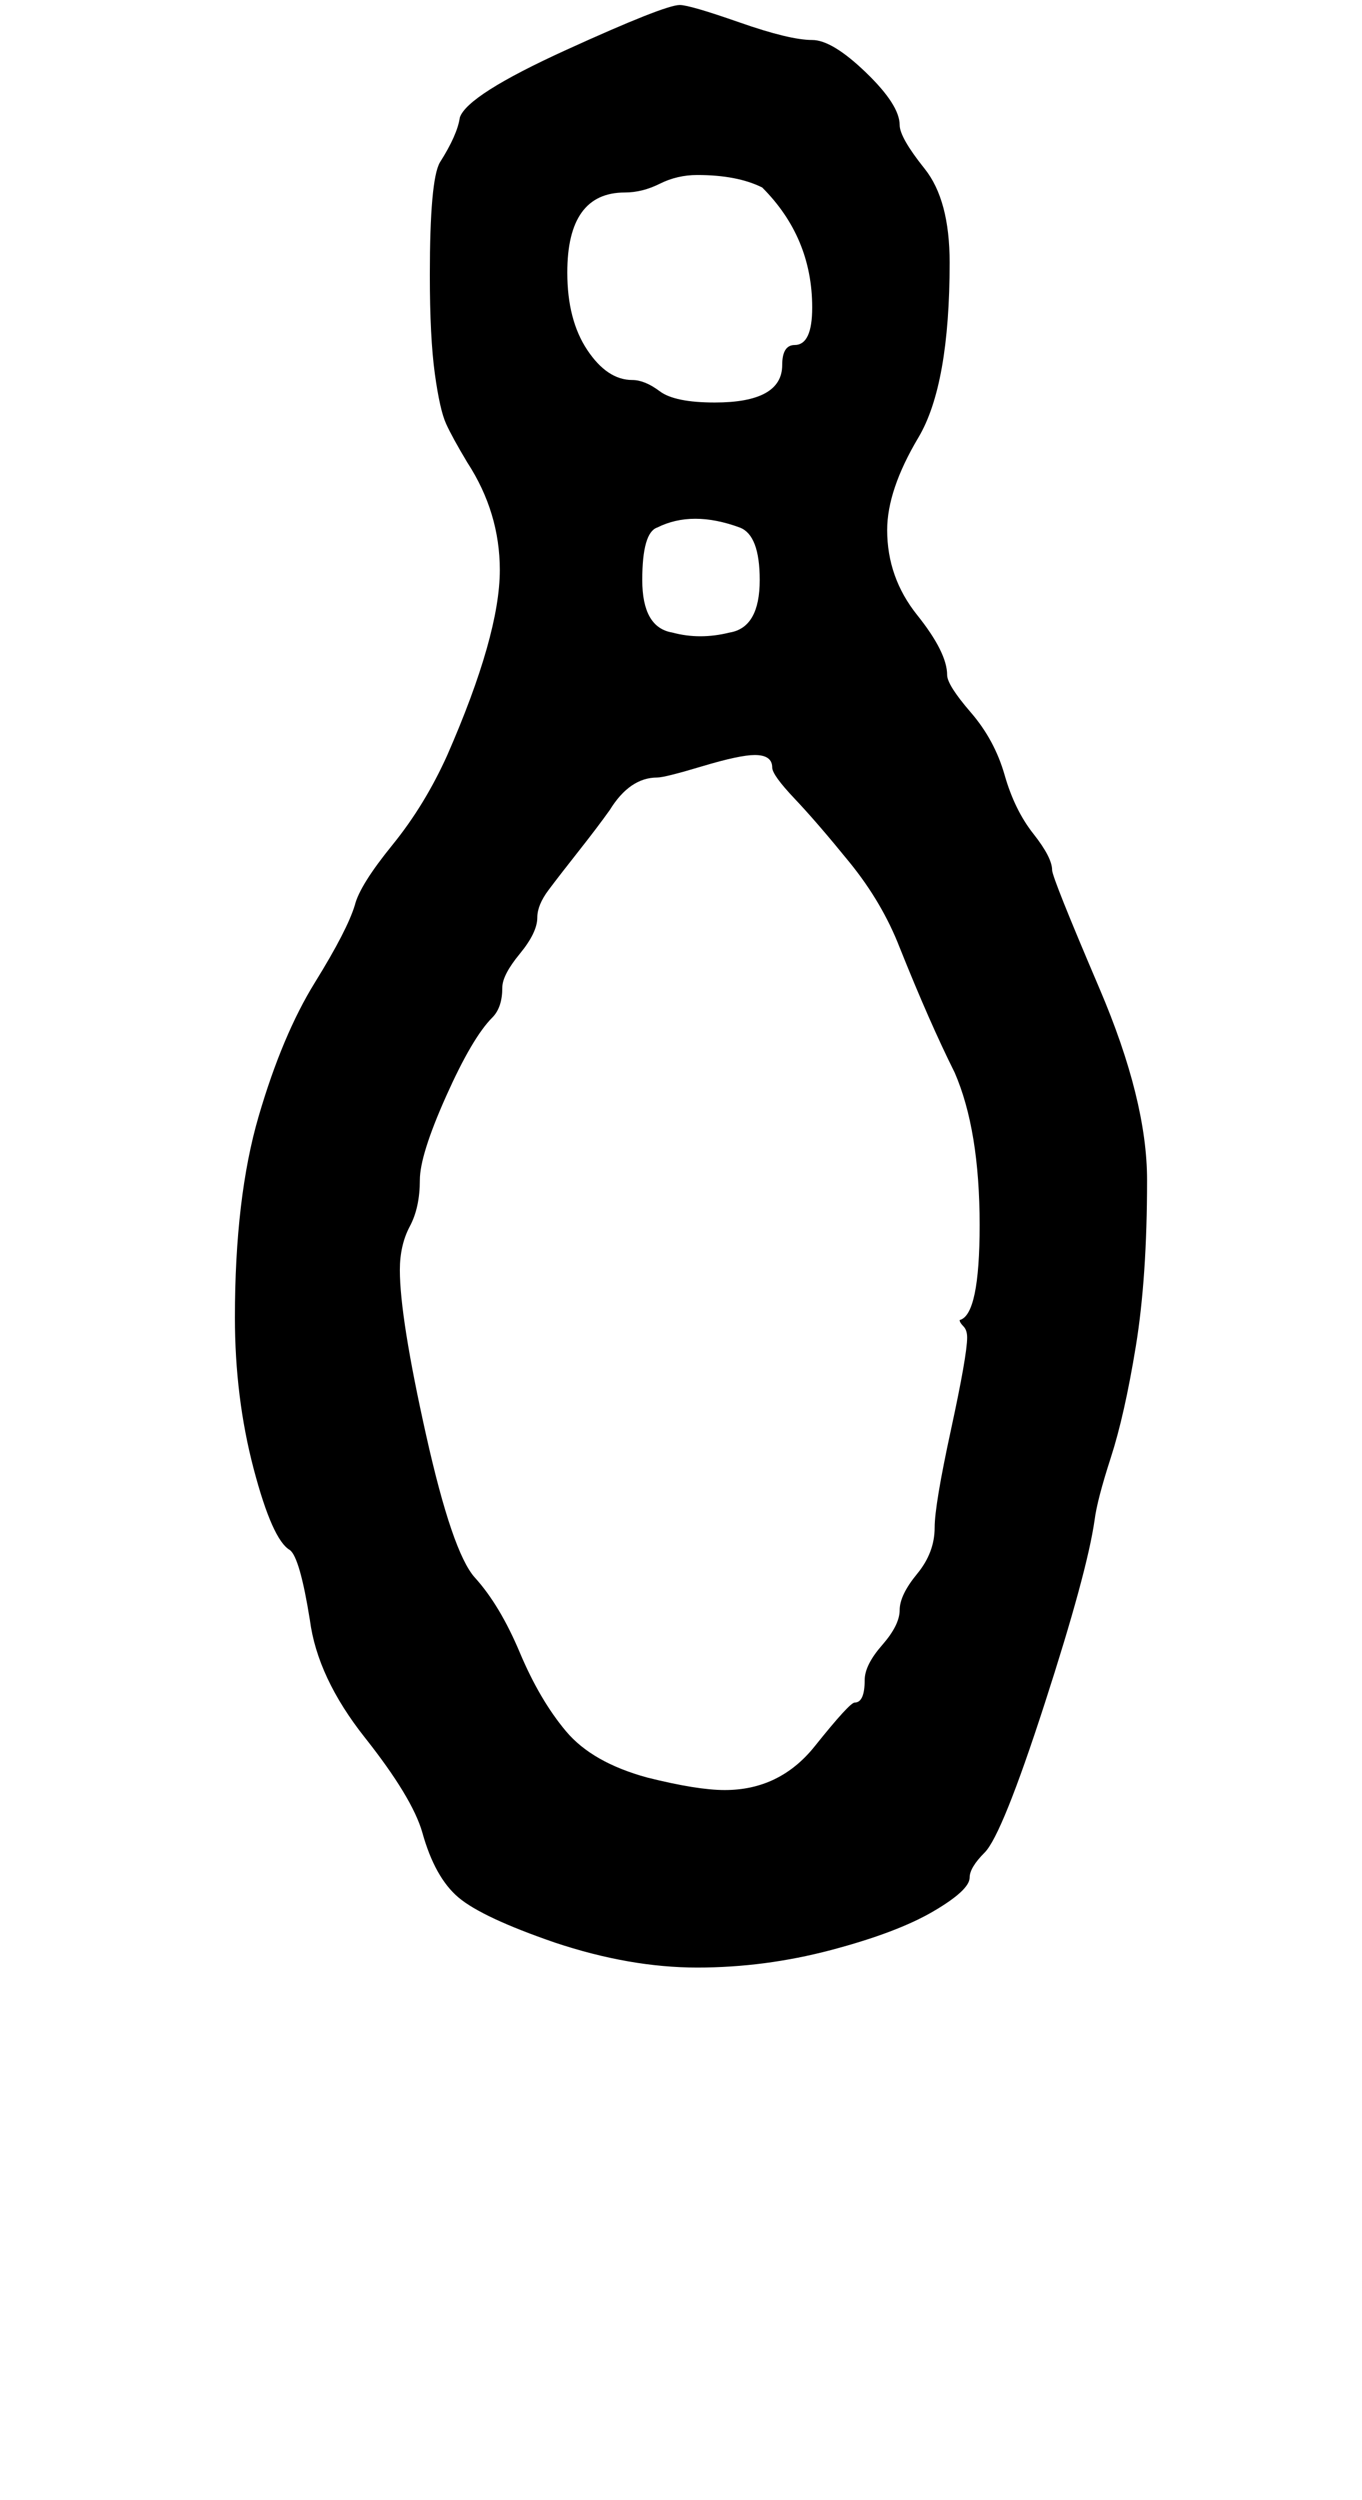 <?xml version="1.0" standalone="no"?>
<!DOCTYPE svg PUBLIC "-//W3C//DTD SVG 1.1//EN" "http://www.w3.org/Graphics/SVG/1.1/DTD/svg11.dtd" >
<svg xmlns="http://www.w3.org/2000/svg" xmlns:xlink="http://www.w3.org/1999/xlink" version="1.1" viewBox="-10 0 545 1000">
   <path fill="currentColor"
d="M378 751q0 5 -14.5 13.5t-41 15.5t-53.5 7t-57 -10q-29 -10 -38.5 -18t-14.5 -26q-4 -14 -23 -38t-22 -47q-4 -25 -8 -28q-7 -4 -14.5 -32.5t-7.5 -60.5q0 -48 9.5 -80.5t22.5 -53.5t16 -31q2 -8 15 -24t22 -36q21 -48 21 -74q0 -23 -13 -43q-6 -10 -8.5 -15.5t-4.5 -20
t-2 -39.5q0 -38 4 -45q7 -11 8 -18q3 -9 42.5 -27t45.5 -18q4 0 24 7t29 7q8 0 21.5 13t13.5 21q0 5 10 17.5t10 37.5q0 49 -12.5 70t-12.5 37q0 19 12 34t12 24q0 4 9.5 15t13.5 25t11.5 23.5t7.5 14.5q0 3 19 47.5t19 76.5q0 39 -4.5 66.5t-10 44.5t-6.5 25
q-3 21 -20 73.5t-24 59.5q-6 6 -6 10zM276 161q27 0 27 -15q0 -8 5 -8q7 0 7 -15q0 -28 -20 -48q-10 -5 -26 -5q-8 0 -15 3.5t-14 3.5q-23 0 -23 32q0 19 8 31t18 12q5 0 11 4.5t22 4.5zM286 211q-19 -7 -33 0q-6 2 -6 21t12 21q11 3 23 0q12 -2 12 -21q0 -18 -8 -21z
M377 535q0 -3 -1.5 -4.5t-1.5 -2.5q8 -2 8 -38q0 -38 -10 -61q-10 -20 -22 -50q-7 -18 -20 -34t-22 -25.5t-9 -12.5q0 -5 -7 -5q-6 0 -21 4.5t-18 4.5q-11 0 -19 13q-5 7 -12.5 16.5t-12 15.5t-4.5 11q0 6 -7 14.5t-7 13.5q0 8 -4 12q-8 8 -18.5 31.5t-10.5 33.5
q0 11 -4 18.5t-4 17.5q0 19 10.5 66t19.5 57q10 11 18 30t18.5 31.5t32.5 18.5q20 5 31 5q22 0 36 -17.5t16 -17.5q4 0 4 -9q0 -6 7 -14t7 -14t7 -14.5t7 -18.5q0 -9 6.5 -39t6.5 -37z" />
</svg>
